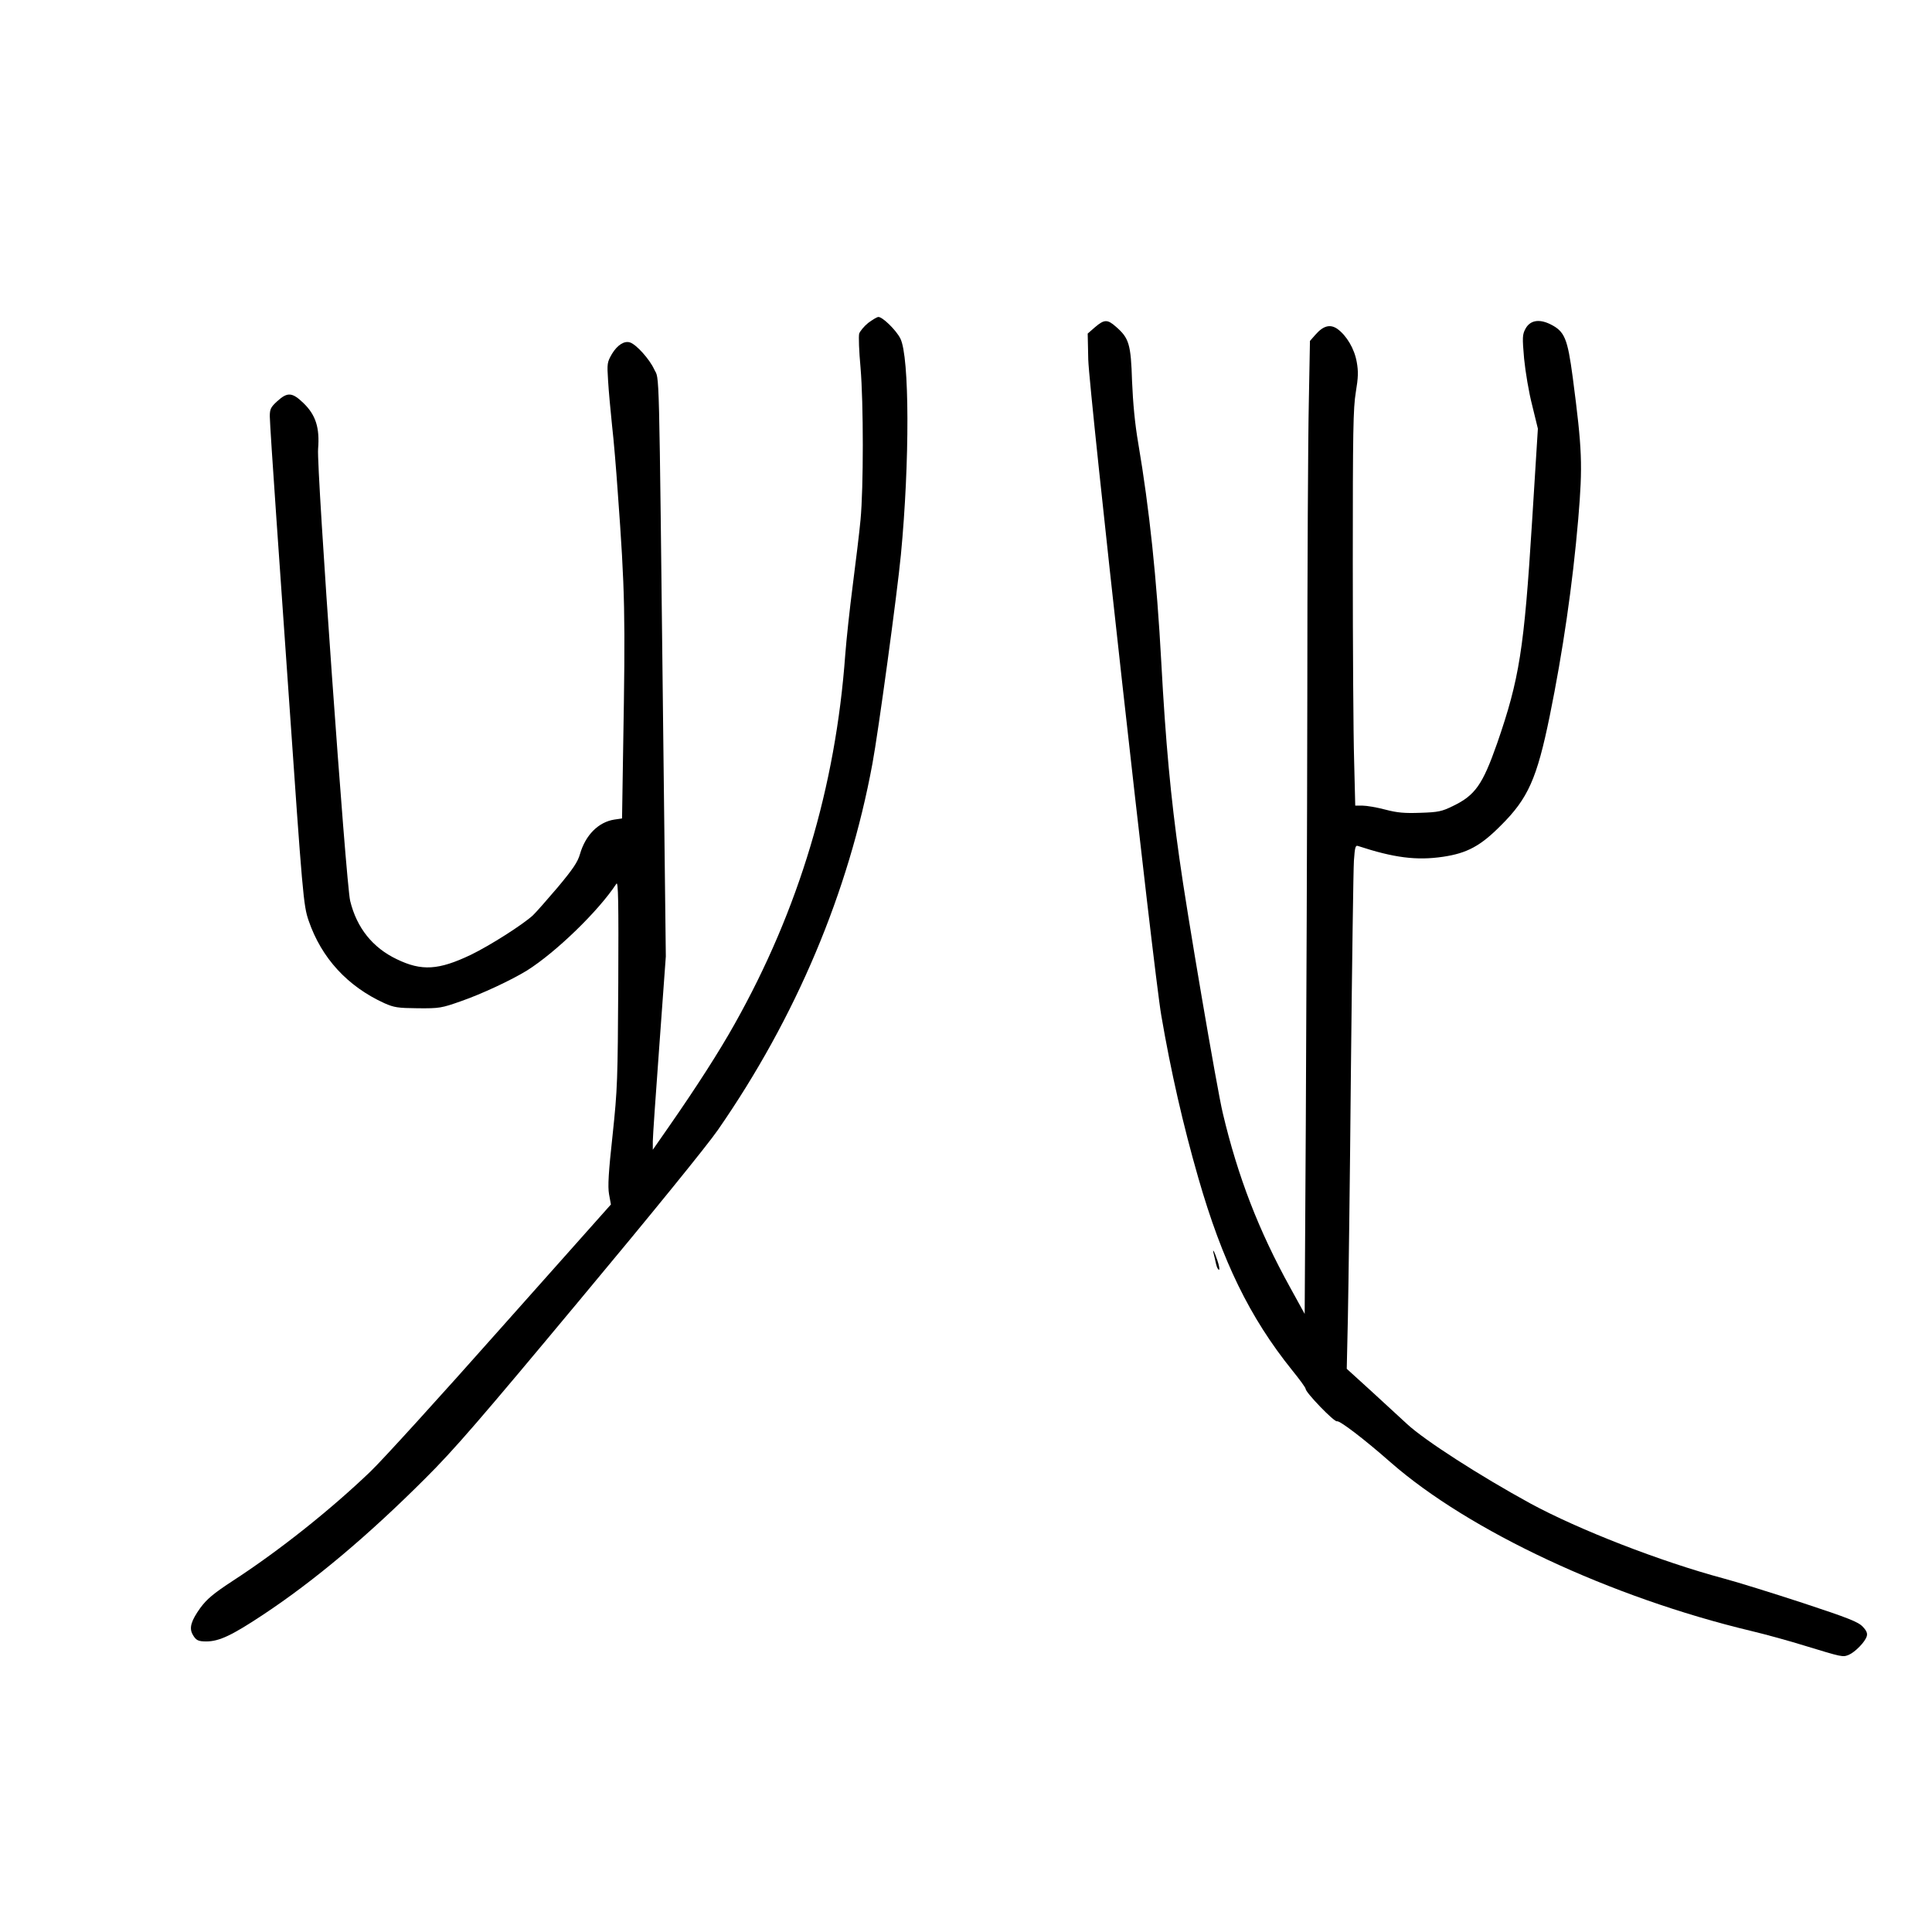 <?xml version="1.0" standalone="no"?>
<!DOCTYPE svg PUBLIC "-//W3C//DTD SVG 20010904//EN"
 "http://www.w3.org/TR/2001/REC-SVG-20010904/DTD/svg10.dtd">
<svg version="1.0" xmlns="http://www.w3.org/2000/svg"
 width="1024pt" height="1024pt" viewBox="0 0 1024 1024"
 preserveAspectRatio="xMidYMid meet">
<g transform="translate(0,1024) scale(0.1,-0.1)"
fill="#000000" stroke="none">
<path d="M4601 8528 c-22 -18 -43 -44 -47 -56 -4 -13 -1 -94 7 -180 16 -188
16 -639 0 -807 -6 -66 -25 -221 -41 -345 -16 -124 -34 -290 -40 -370 -51 -702
-246 -1352 -586 -1957 -81 -145 -203 -335 -347 -542 l-87 -125 0 45 c0 24 16
255 35 512 l34 468 -14 1202 c-23 2004 -19 1848 -48 1910 -24 53 -95 132 -128
142 -30 10 -67 -14 -95 -60 -26 -45 -27 -51 -21 -143 3 -53 13 -160 21 -237 9
-77 22 -234 30 -350 39 -529 41 -657 29 -1352 l-6 -381 -41 -6 c-84 -13 -153
-82 -182 -183 -12 -42 -37 -79 -118 -176 -57 -67 -116 -134 -132 -149 -55 -50
-226 -159 -329 -209 -170 -81 -260 -87 -392 -23 -128 61 -212 166 -247 309
-22 88 -179 2296 -170 2396 9 111 -12 179 -77 242 -60 58 -85 60 -139 11 -35
-32 -40 -42 -40 -81 0 -25 16 -269 35 -542 19 -273 48 -692 65 -931 74 -1067
78 -1119 106 -1200 68 -198 206 -348 401 -437 52 -23 71 -26 178 -27 115 -1
125 1 230 38 109 38 265 111 348 162 154 97 380 316 474 460 10 15 12 -96 10
-526 -3 -516 -4 -559 -30 -805 -22 -200 -26 -273 -19 -314 l10 -55 -583 -655
c-320 -361 -631 -703 -692 -761 -212 -203 -483 -419 -731 -580 -102 -67 -135
-95 -170 -142 -48 -67 -60 -105 -42 -139 18 -33 29 -39 75 -39 68 1 134 32
300 142 273 181 557 420 860 723 150 149 291 312 818 945 374 448 677 821 732
901 414 597 693 1259 819 1941 31 166 131 900 151 1108 47 491 46 1050 -3
1146 -22 44 -94 114 -116 114 -8 0 -32 -15 -55 -32z"/>
<path d="M5804 8506 l-39 -34 3 -138 c4 -163 346 -3240 387 -3476 51 -298 116
-582 196 -860 127 -442 272 -740 498 -1021 39 -48 71 -92 71 -98 0 -20 152
-177 166 -172 14 5 144 -94 286 -219 414 -362 1165 -714 1908 -892 80 -19 206
-54 280 -77 207 -63 206 -63 239 -50 34 15 86 68 95 98 5 16 -1 30 -21 51 -23
25 -75 46 -318 126 -159 52 -348 111 -420 130 -335 90 -767 258 -1025 398
-265 145 -558 333 -652 420 -31 29 -116 107 -188 173 l-132 120 6 270 c3 149
11 736 16 1305 6 569 13 1073 16 1118 5 72 8 83 22 78 189 -62 309 -78 451
-57 127 19 198 57 306 166 144 143 191 248 259 581 69 339 121 693 151 1044
24 287 21 365 -29 748 -28 210 -43 246 -120 284 -60 29 -107 20 -131 -25 -16
-30 -17 -45 -7 -158 7 -70 25 -179 43 -248 l30 -123 -31 -496 c-42 -674 -67
-831 -185 -1172 -77 -219 -116 -275 -234 -332 -59 -29 -78 -33 -172 -36 -85
-3 -122 0 -187 17 -45 12 -99 21 -120 21 l-39 0 -6 242 c-4 133 -7 604 -7
1047 0 695 2 818 16 902 13 79 14 110 5 160 -12 70 -54 141 -103 176 -38 26
-74 17 -116 -31 l-29 -33 -6 -324 c-4 -178 -8 -884 -8 -1569 -1 -685 -5 -1699
-8 -2254 l-6 -1010 -77 140 c-166 300 -277 586 -357 924 -30 124 -192 1073
-230 1350 -46 325 -73 614 -96 1040 -24 443 -63 813 -122 1160 -18 104 -28
213 -33 330 -6 196 -16 228 -85 288 -45 40 -62 40 -111 -2z"/>
<path d="M6434 3590 c3 -14 9 -37 12 -52 4 -16 10 -28 15 -28 4 0 1 21 -8 48
-17 51 -30 73 -19 32z"/>
</g>
</svg>
